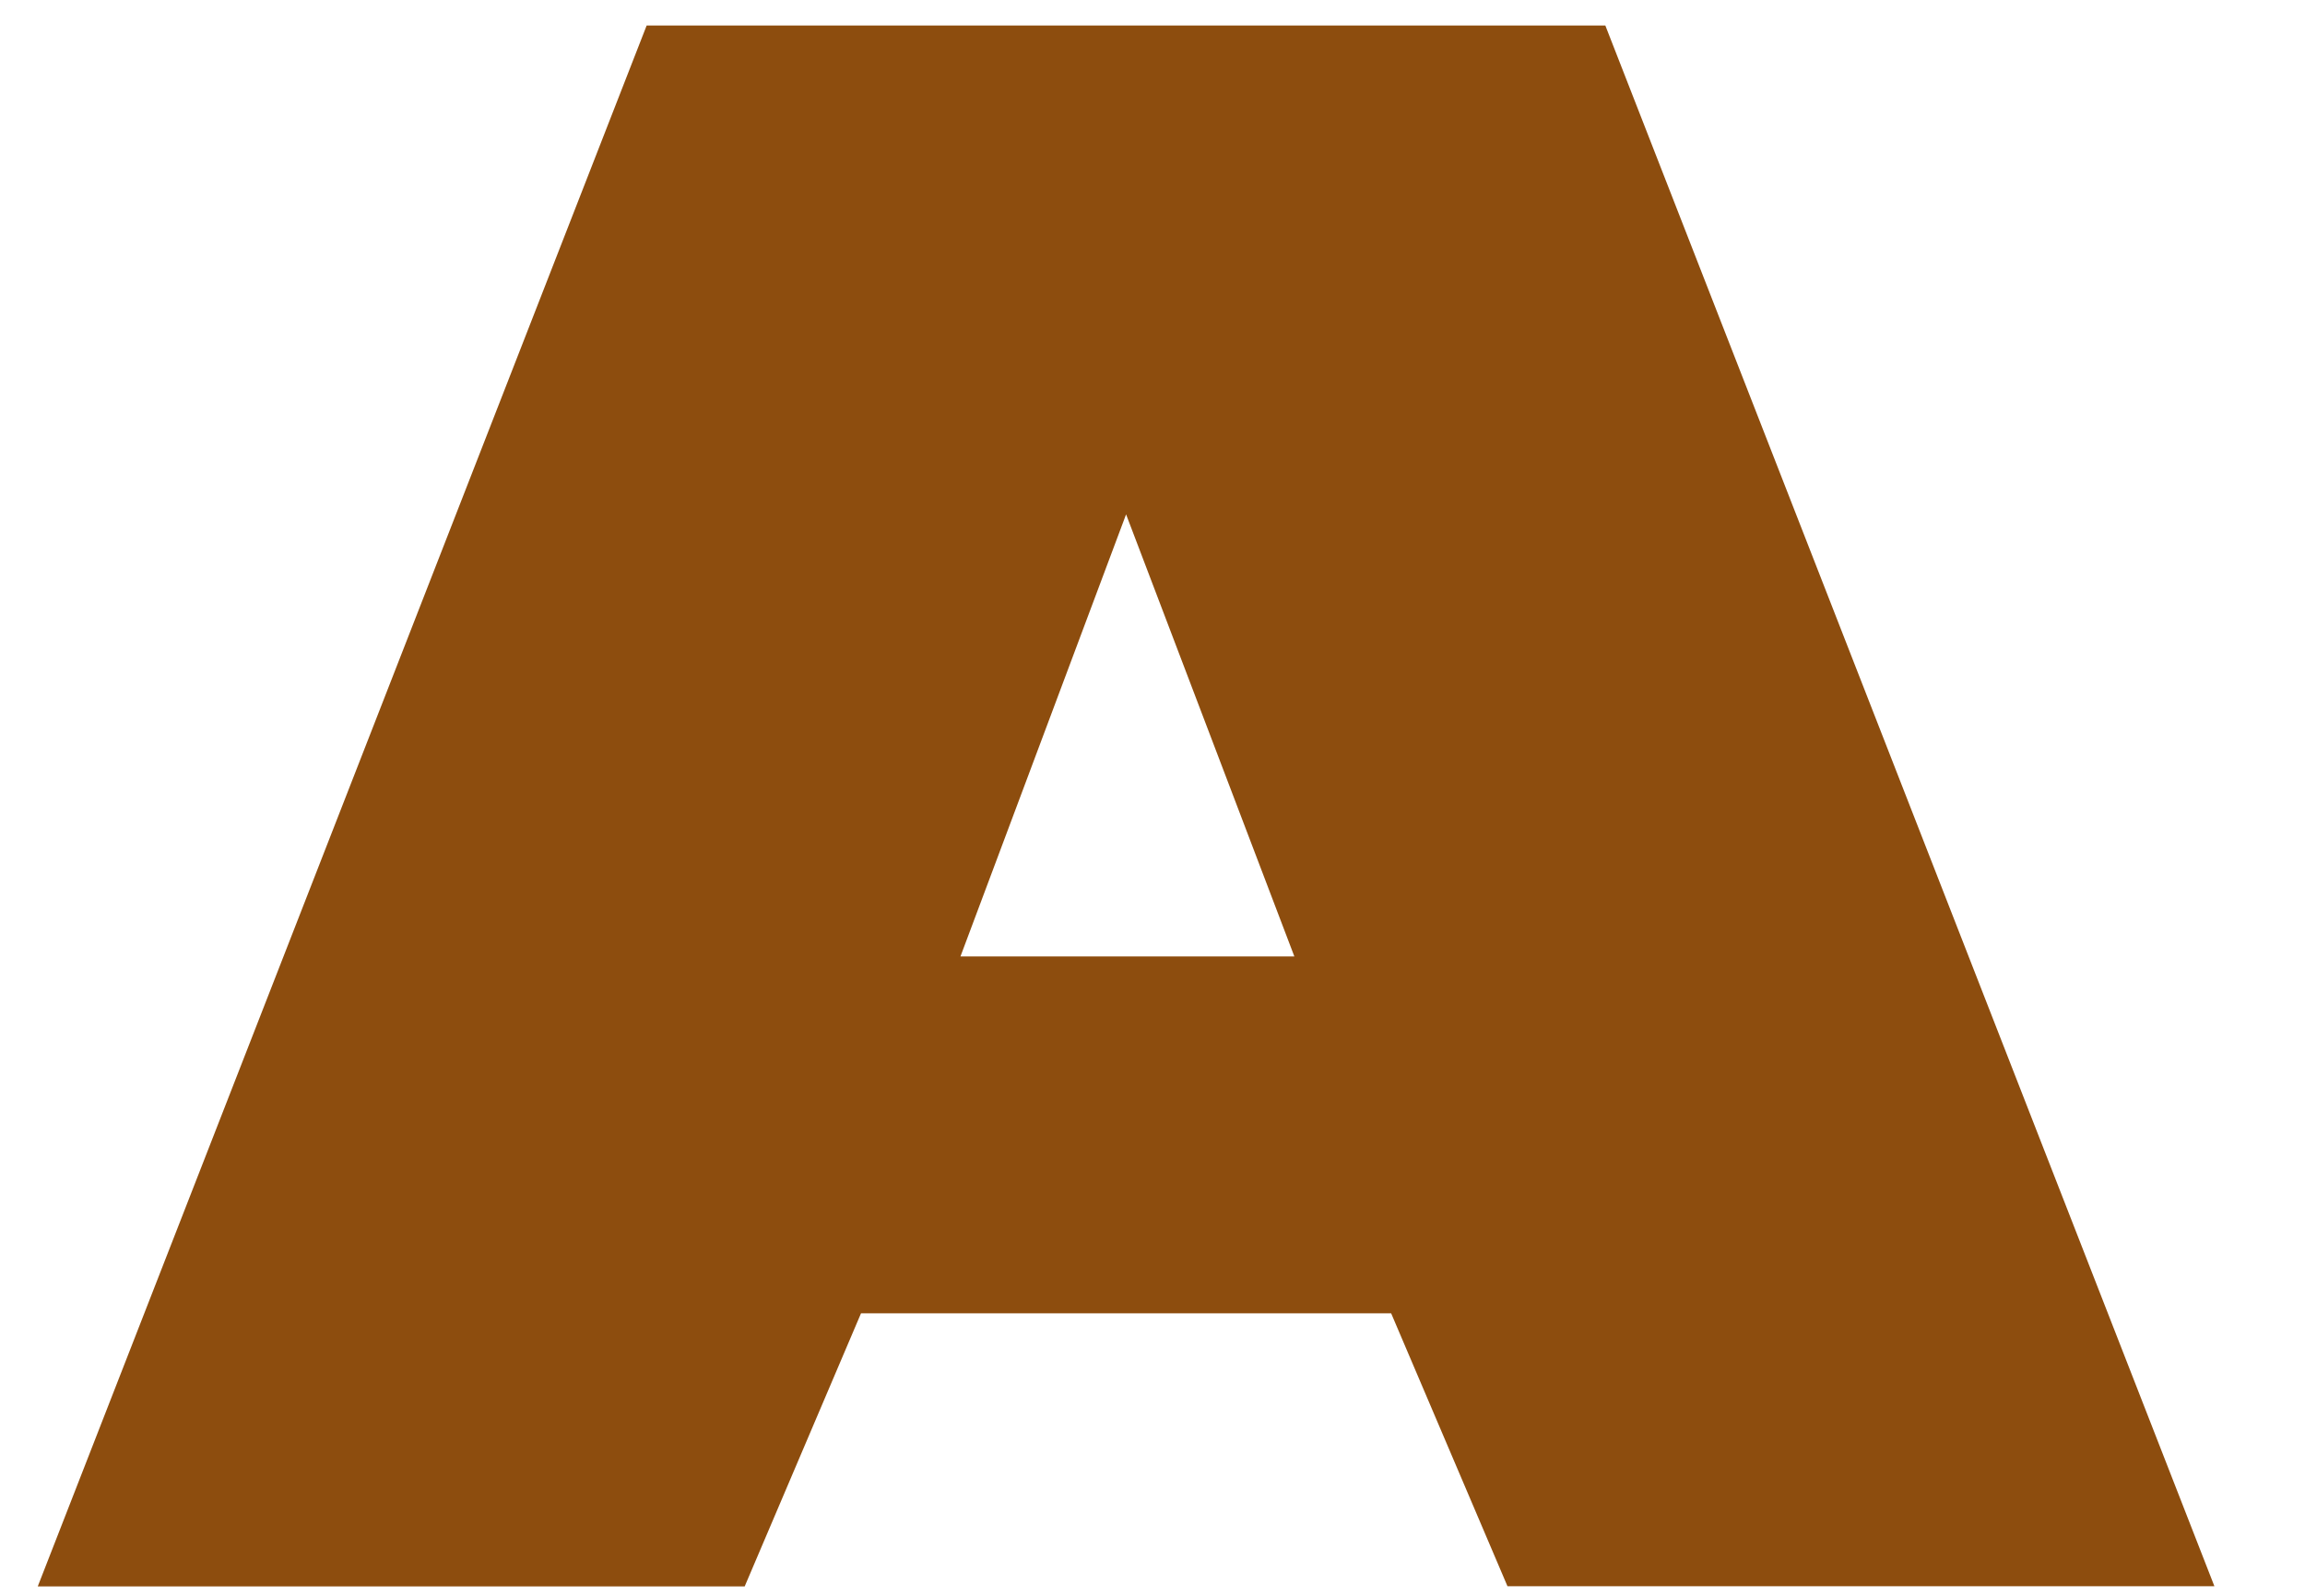 ﻿<?xml version="1.0" encoding="utf-8"?>
<svg version="1.1" xmlns:xlink="http://www.w3.org/1999/xlink" width="13px" height="9px" xmlns="http://www.w3.org/2000/svg">
  <g transform="matrix(1 0 0 1 -299 -119 )">
    <path d="M 7.3 5.394  L 5.417 5.394  L 6.351 2.901  L 7.3 5.394  Z M 9.054 0.144  L 6.607 0.144  L 6.094 0.144  L 3.647 0.144  L 0.213 8.947  L 4.2 8.947  L 4.856 7.407  L 7.846 7.407  L 8.502 8.946  L 12.489 8.946  L 9.054 0.144  Z " fill-rule="nonzero" fill="#8d4d0e" stroke="none" transform="matrix(1 0 0 1 299 119 )" />
  </g>
</svg>